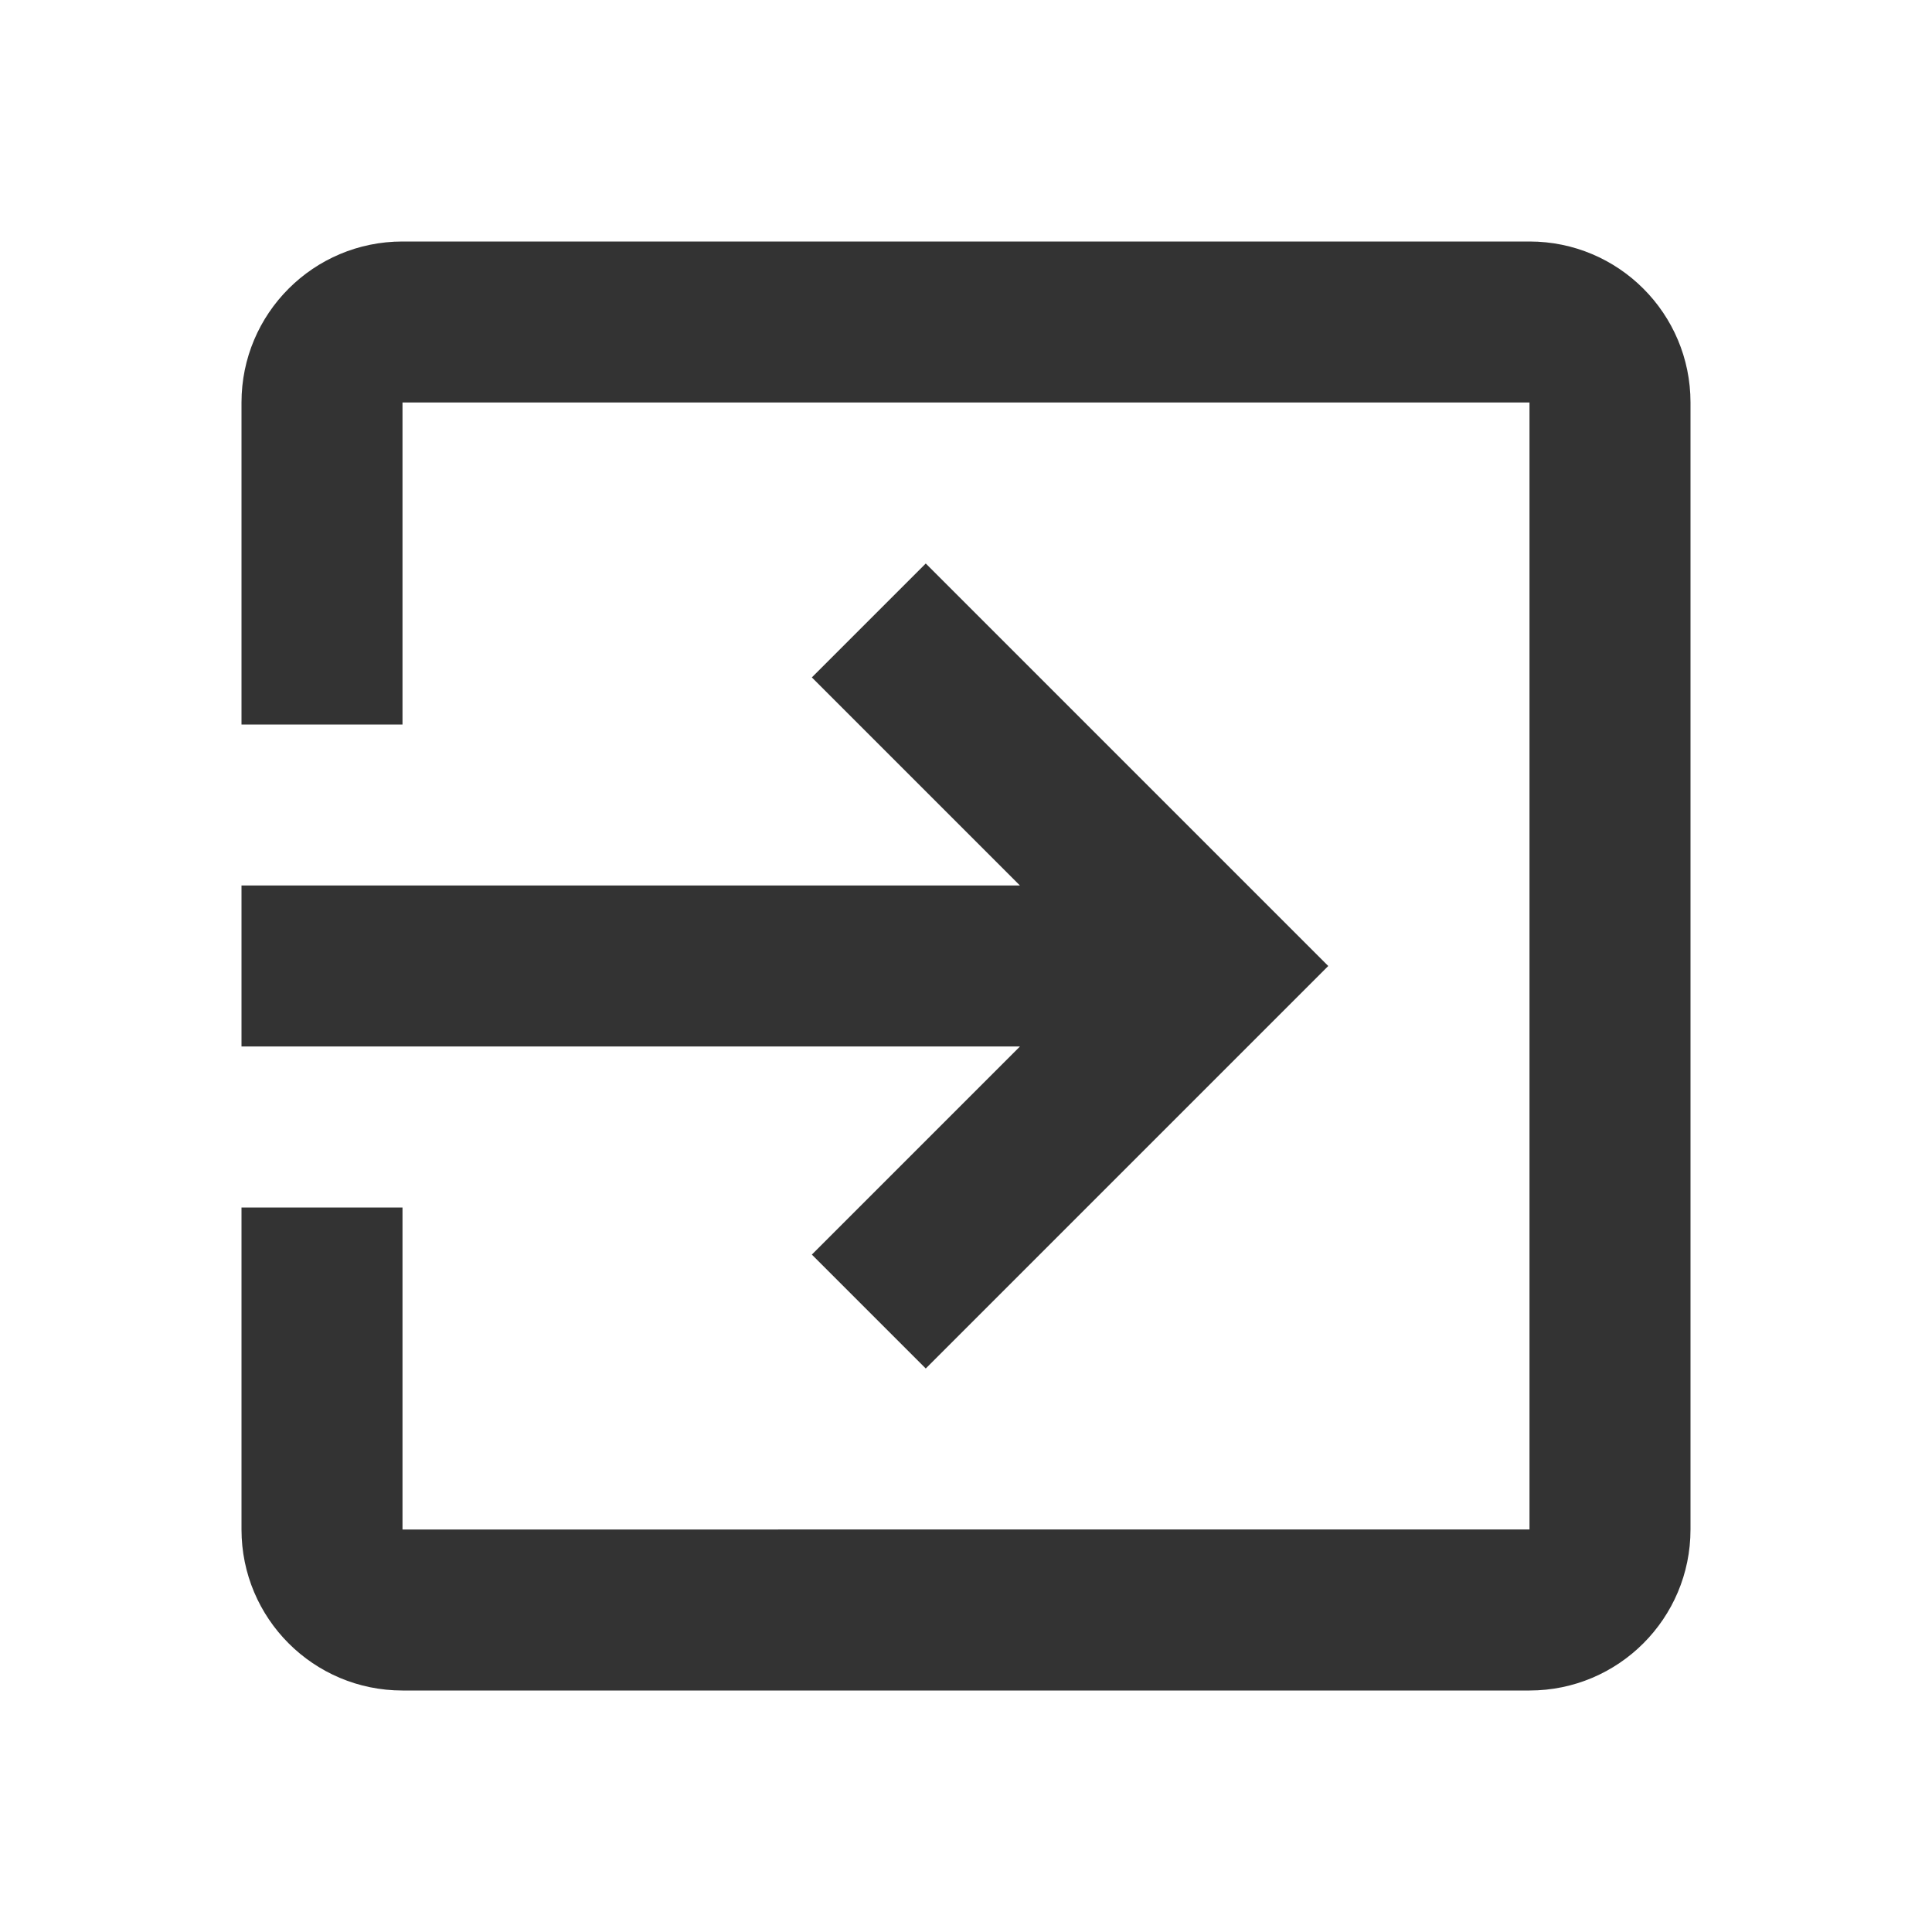 <svg xmlns="http://www.w3.org/2000/svg" viewBox="0 0 48 48" id="Exit"><path fill="none" d="M0 0h48v48H0z"></path><path d="M20.17 31.17 23 34l10-10-10-10-2.83 2.83L25.34 22H6v4h19.34l-5.17 5.17zM38 6H10c-2.21 0-4 1.79-4 4v8h4v-8h28v28H10v-8H6v8c0 2.21 1.79 4 4 4h28c2.21 0 4-1.79 4-4V10c0-2.21-1.79-4-4-4z" fill="#333333" class="color000000 svgShape"></path></svg>